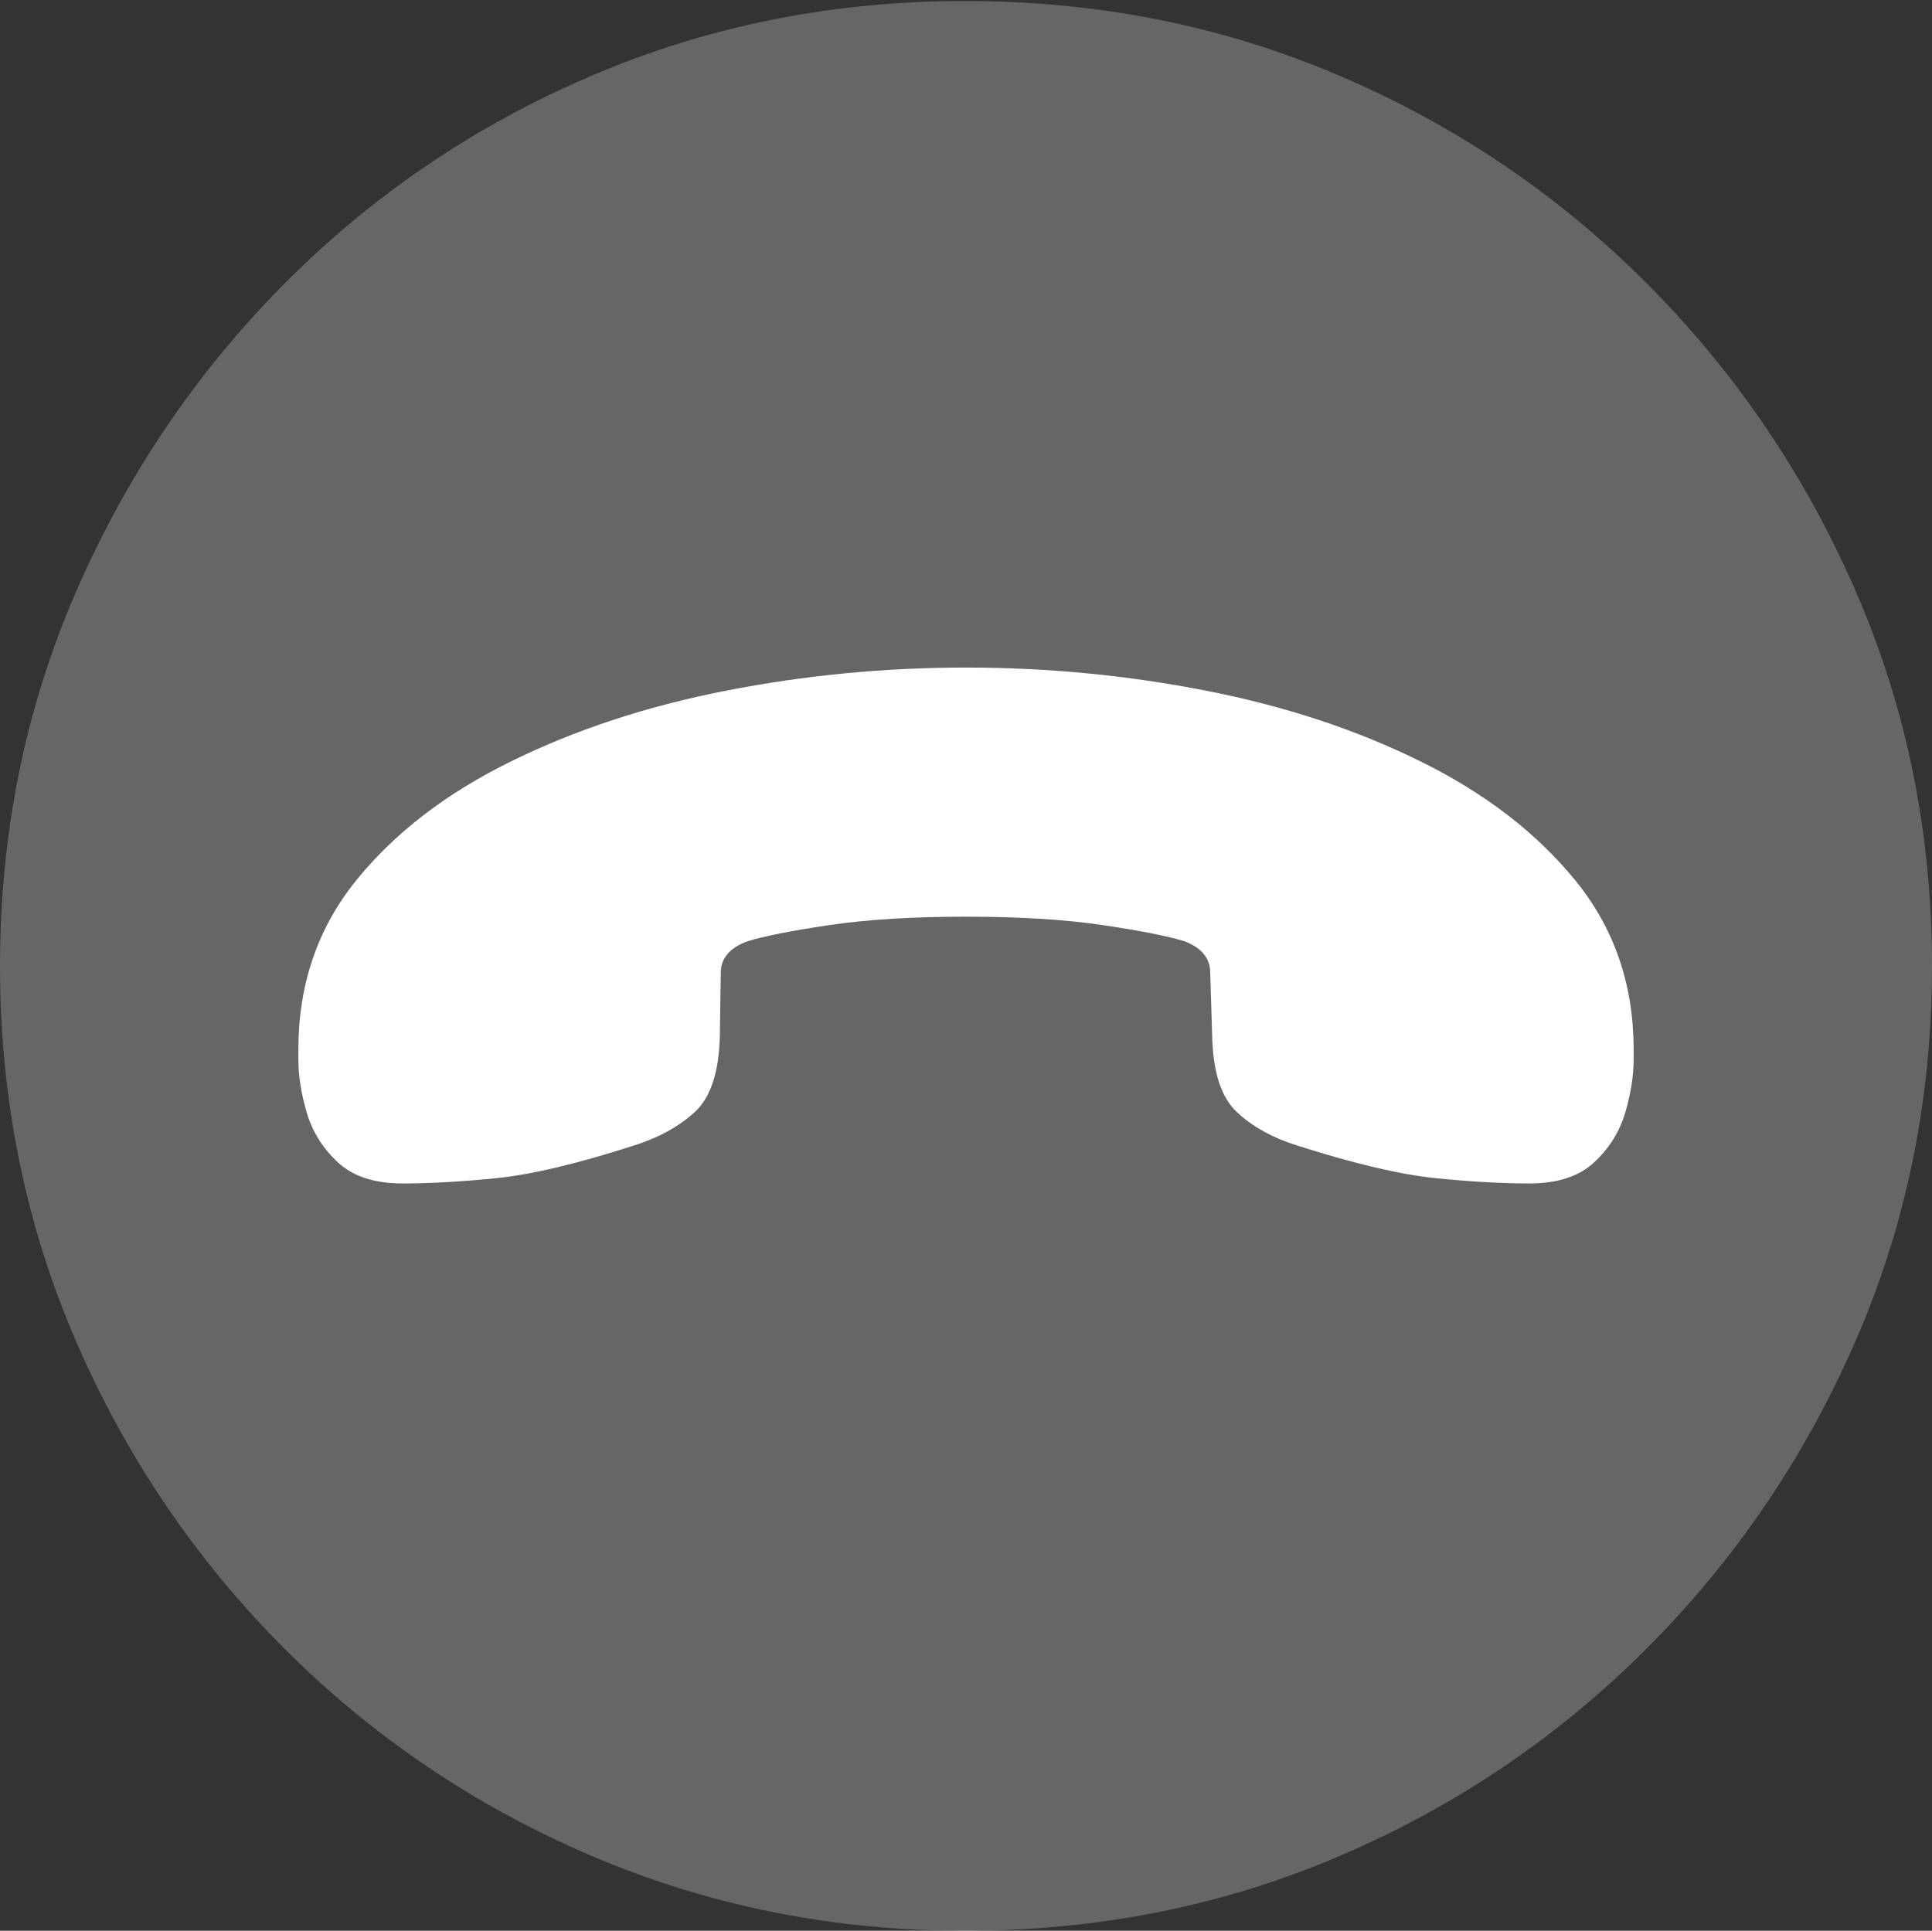 <?xml version="1.0" encoding="UTF-8"?>
<!--Generator: Apple Native CoreSVG 175-->
<!DOCTYPE svg
PUBLIC "-//W3C//DTD SVG 1.1//EN"
       "http://www.w3.org/Graphics/SVG/1.1/DTD/svg11.dtd">
<svg version="1.1" xmlns="http://www.w3.org/2000/svg" xmlns:xlink="http://www.w3.org/1999/xlink" width="19.16" height="19.15">
 <rect width="100%" height="100%" fill="#333333" stroke="none"/>
 <g>
  <rect height="19.15" opacity="0" width="19.16" x="0" y="0"/>
  <path d="M9.57 19.15Q11.553 19.15 13.286 18.408Q15.02 17.666 16.338 16.343Q17.656 15.02 18.408 13.286Q19.16 11.553 19.16 9.58Q19.16 7.607 18.408 5.874Q17.656 4.141 16.338 2.817Q15.02 1.494 13.286 0.752Q11.553 0.01 9.57 0.01Q7.598 0.01 5.864 0.752Q4.131 1.494 2.817 2.817Q1.504 4.141 0.752 5.874Q0 7.607 0 9.58Q0 11.553 0.747 13.286Q1.494 15.02 2.812 16.343Q4.131 17.666 5.869 18.408Q7.607 19.15 9.57 19.15Z" fill="rgba(255,255,255,0.25)"/>
  <path d="M2.959 10.508L2.959 10.41Q2.959 9.443 3.53 8.735Q4.102 8.027 5.063 7.554Q6.025 7.08 7.197 6.851Q8.369 6.621 9.58 6.621Q10.791 6.621 11.963 6.851Q13.135 7.08 14.092 7.554Q15.049 8.027 15.625 8.735Q16.201 9.443 16.201 10.41L16.201 10.508Q16.201 10.752 16.118 11.035Q16.035 11.318 15.81 11.528Q15.586 11.738 15.166 11.738Q14.756 11.738 14.233 11.685Q13.711 11.631 12.881 11.367Q12.5 11.25 12.266 11.03Q12.031 10.81 12.021 10.264L12.002 9.648Q12.002 9.434 11.748 9.336Q11.494 9.258 10.933 9.175Q10.371 9.092 9.58 9.092Q8.789 9.092 8.228 9.175Q7.666 9.258 7.412 9.336Q7.148 9.434 7.148 9.648L7.139 10.264Q7.129 10.81 6.89 11.03Q6.65 11.25 6.27 11.367Q5.449 11.631 4.927 11.685Q4.404 11.738 3.994 11.738Q3.574 11.738 3.35 11.528Q3.125 11.318 3.042 11.035Q2.959 10.752 2.959 10.508Z" fill="#ffffff"/>
 </g>
</svg>
